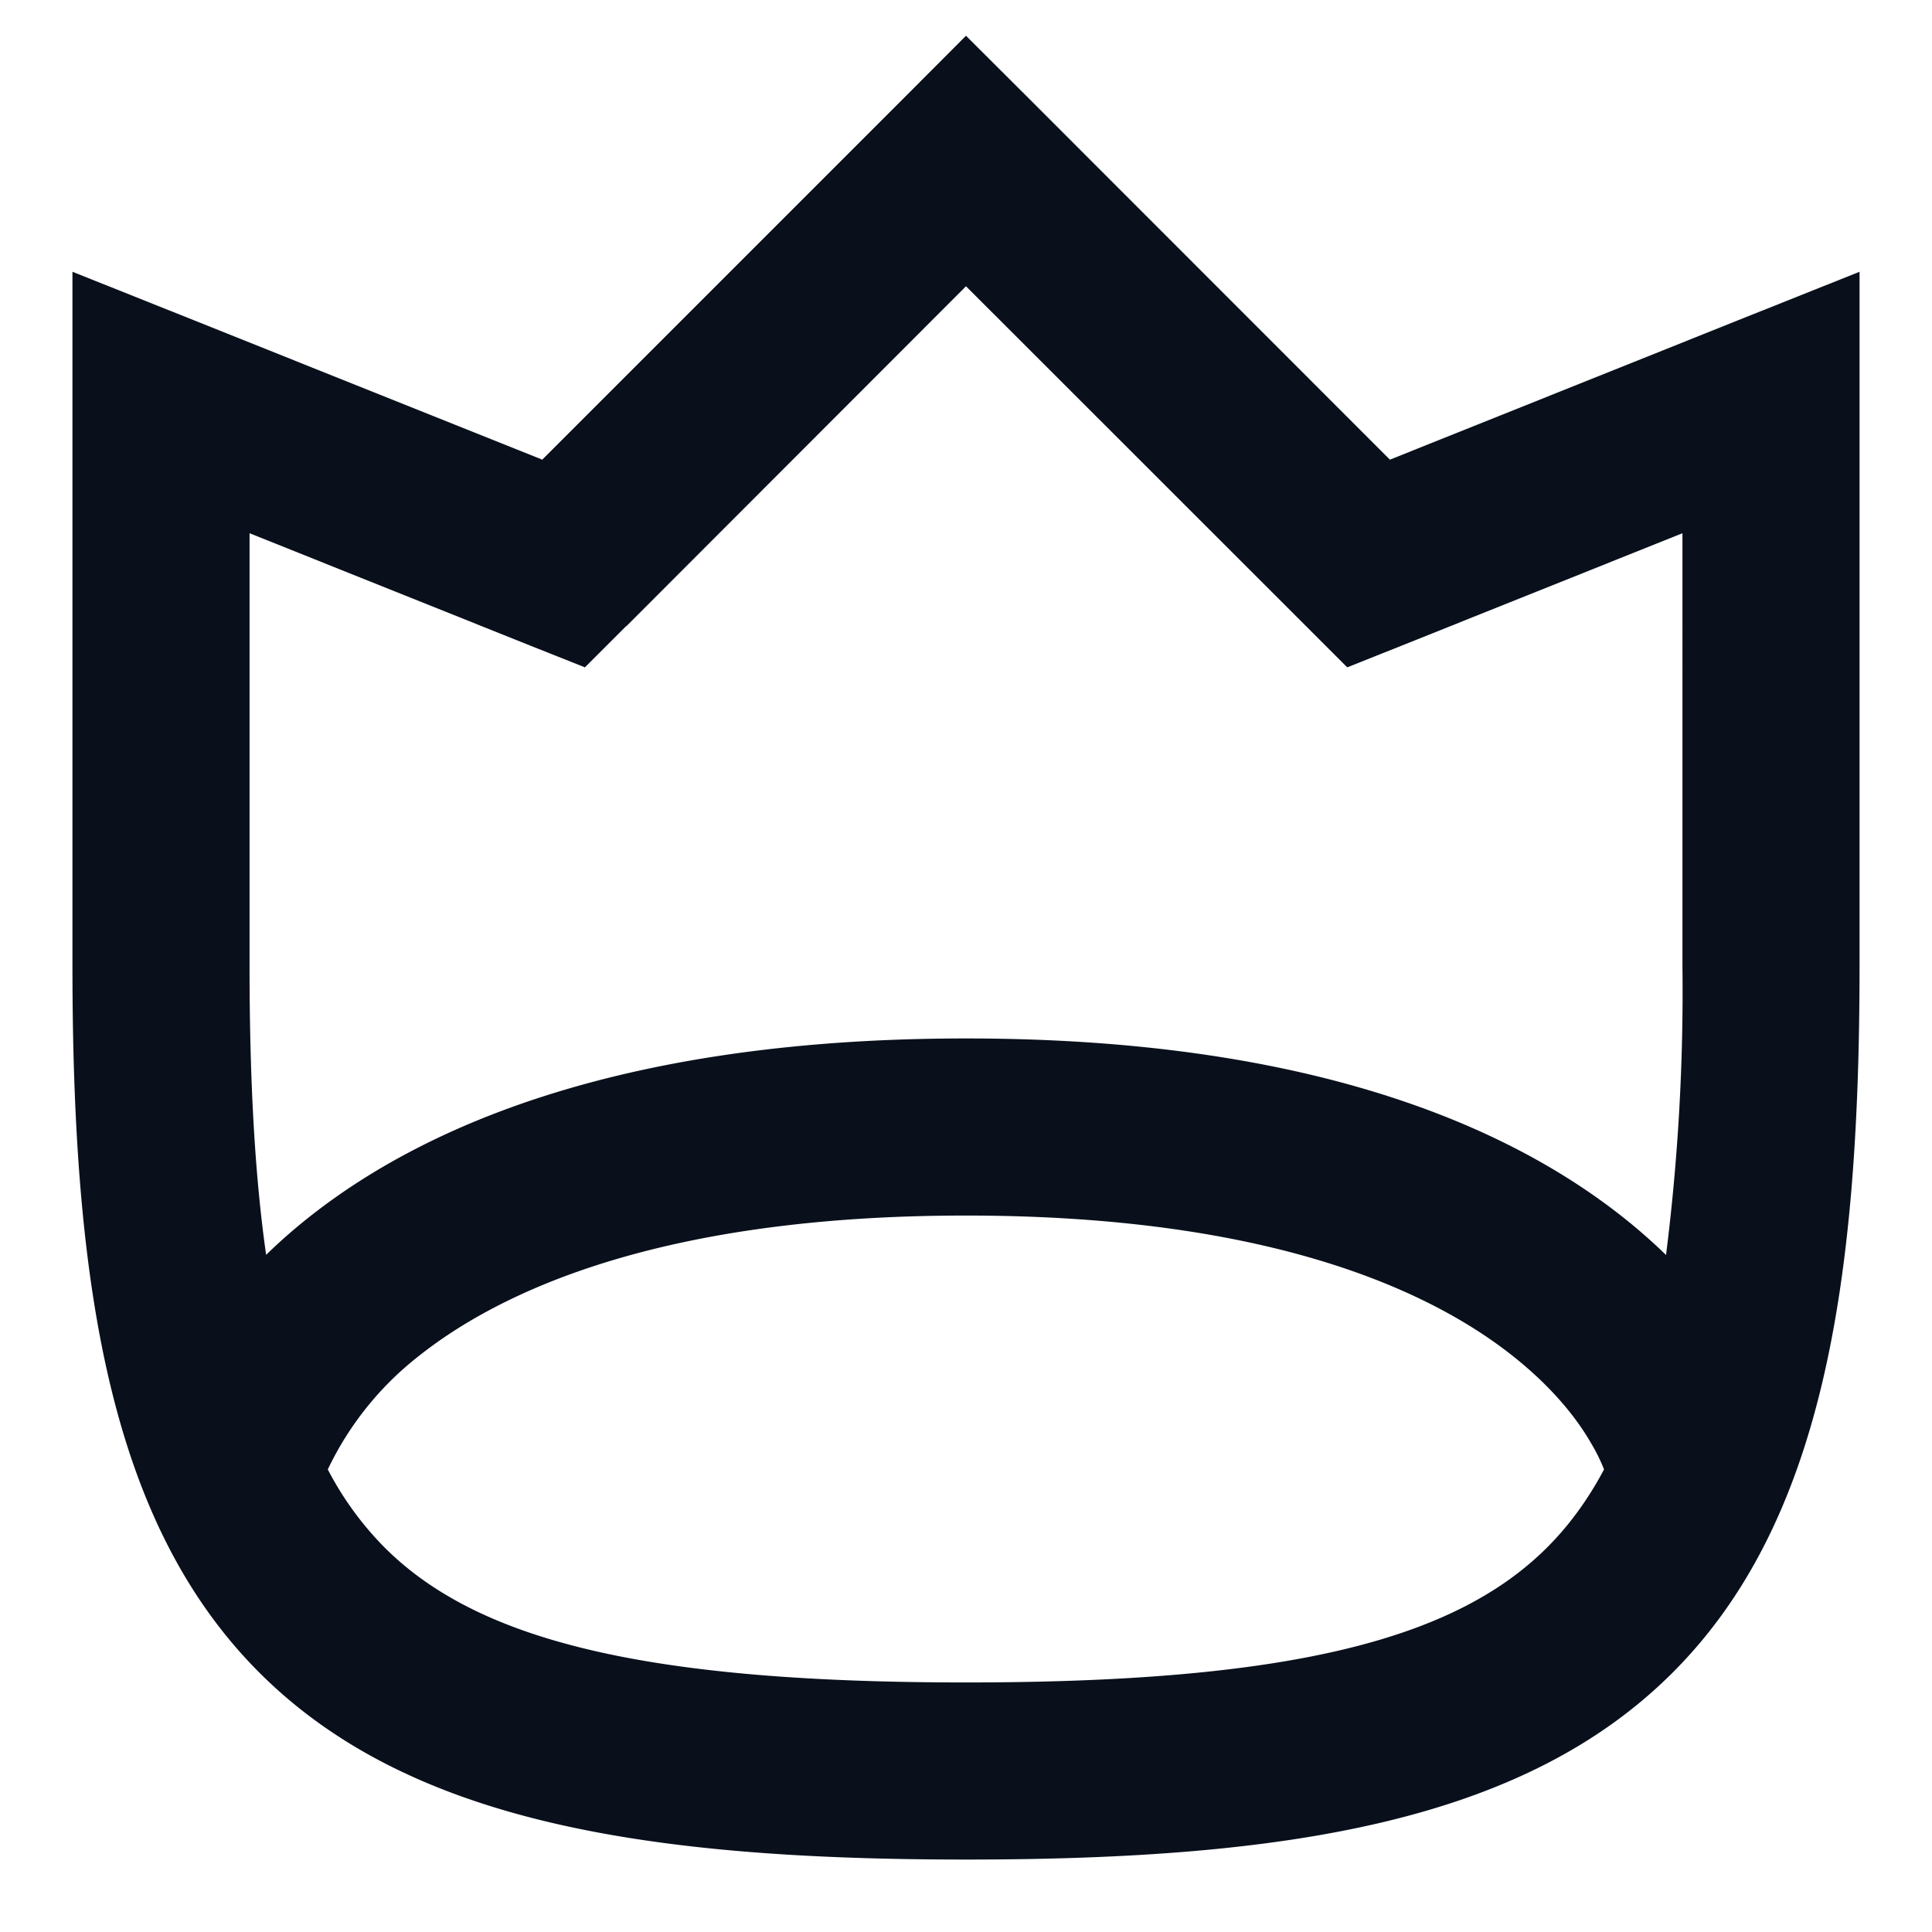 <svg
  xmlns="http://www.w3.org/2000/svg"
  width="12"
  height="12"
  fill="none"
  viewBox="0 0 12 12"
>
  <g clip-path="url(#prefix__clip0_2550_885)">
    <path
      fill="#09101C"
      fill-rule="evenodd"
      d="M6.39.611 6 .222l-.389.39-2.243 2.243-2.164-.866-.754-.301V6c0 1.996.236 3.464 1.161 4.389.925.925 2.393 1.161 4.39 1.161 1.995 0 3.463-.236 4.388-1.161.925-.925 1.161-2.393 1.161-4.389V1.688l-.754.301-2.163.866L6.389.61ZM3.89 3.89 6 1.778l2.111 2.11.257.257.336-.134 1.746-.699V6a13.1 13.1 0 0 1-.102 1.795 3.475 3.475 0 0 0-.254-.224C9.349 6.975 8.094 6.45 6 6.45c-2.093 0-3.349.525-4.093 1.12-.094.075-.178.15-.254.224-.07-.49-.103-1.08-.103-1.794V3.312l1.746.699.337.134.256-.256ZM2.036 9.127a1.964 1.964 0 0 1 .557-.698c.505-.404 1.5-.879 3.406-.879 1.907 0 2.901.475 3.407.88.255.204.4.4.477.535a1.11 1.11 0 0 1 .08.162c-.101.19-.219.35-.353.484-.575.575-1.607.839-3.61.839-2.005 0-3.037-.264-3.612-.839a1.997 1.997 0 0 1-.352-.484Z"
      clip-rule="evenodd"
    />
  </g>
  <defs>
    <clipPath id="prefix__clip0_2550_885">
      <path fill="#fff" d="M0 0h12v12H0z" />
    </clipPath>
  </defs>
</svg>
